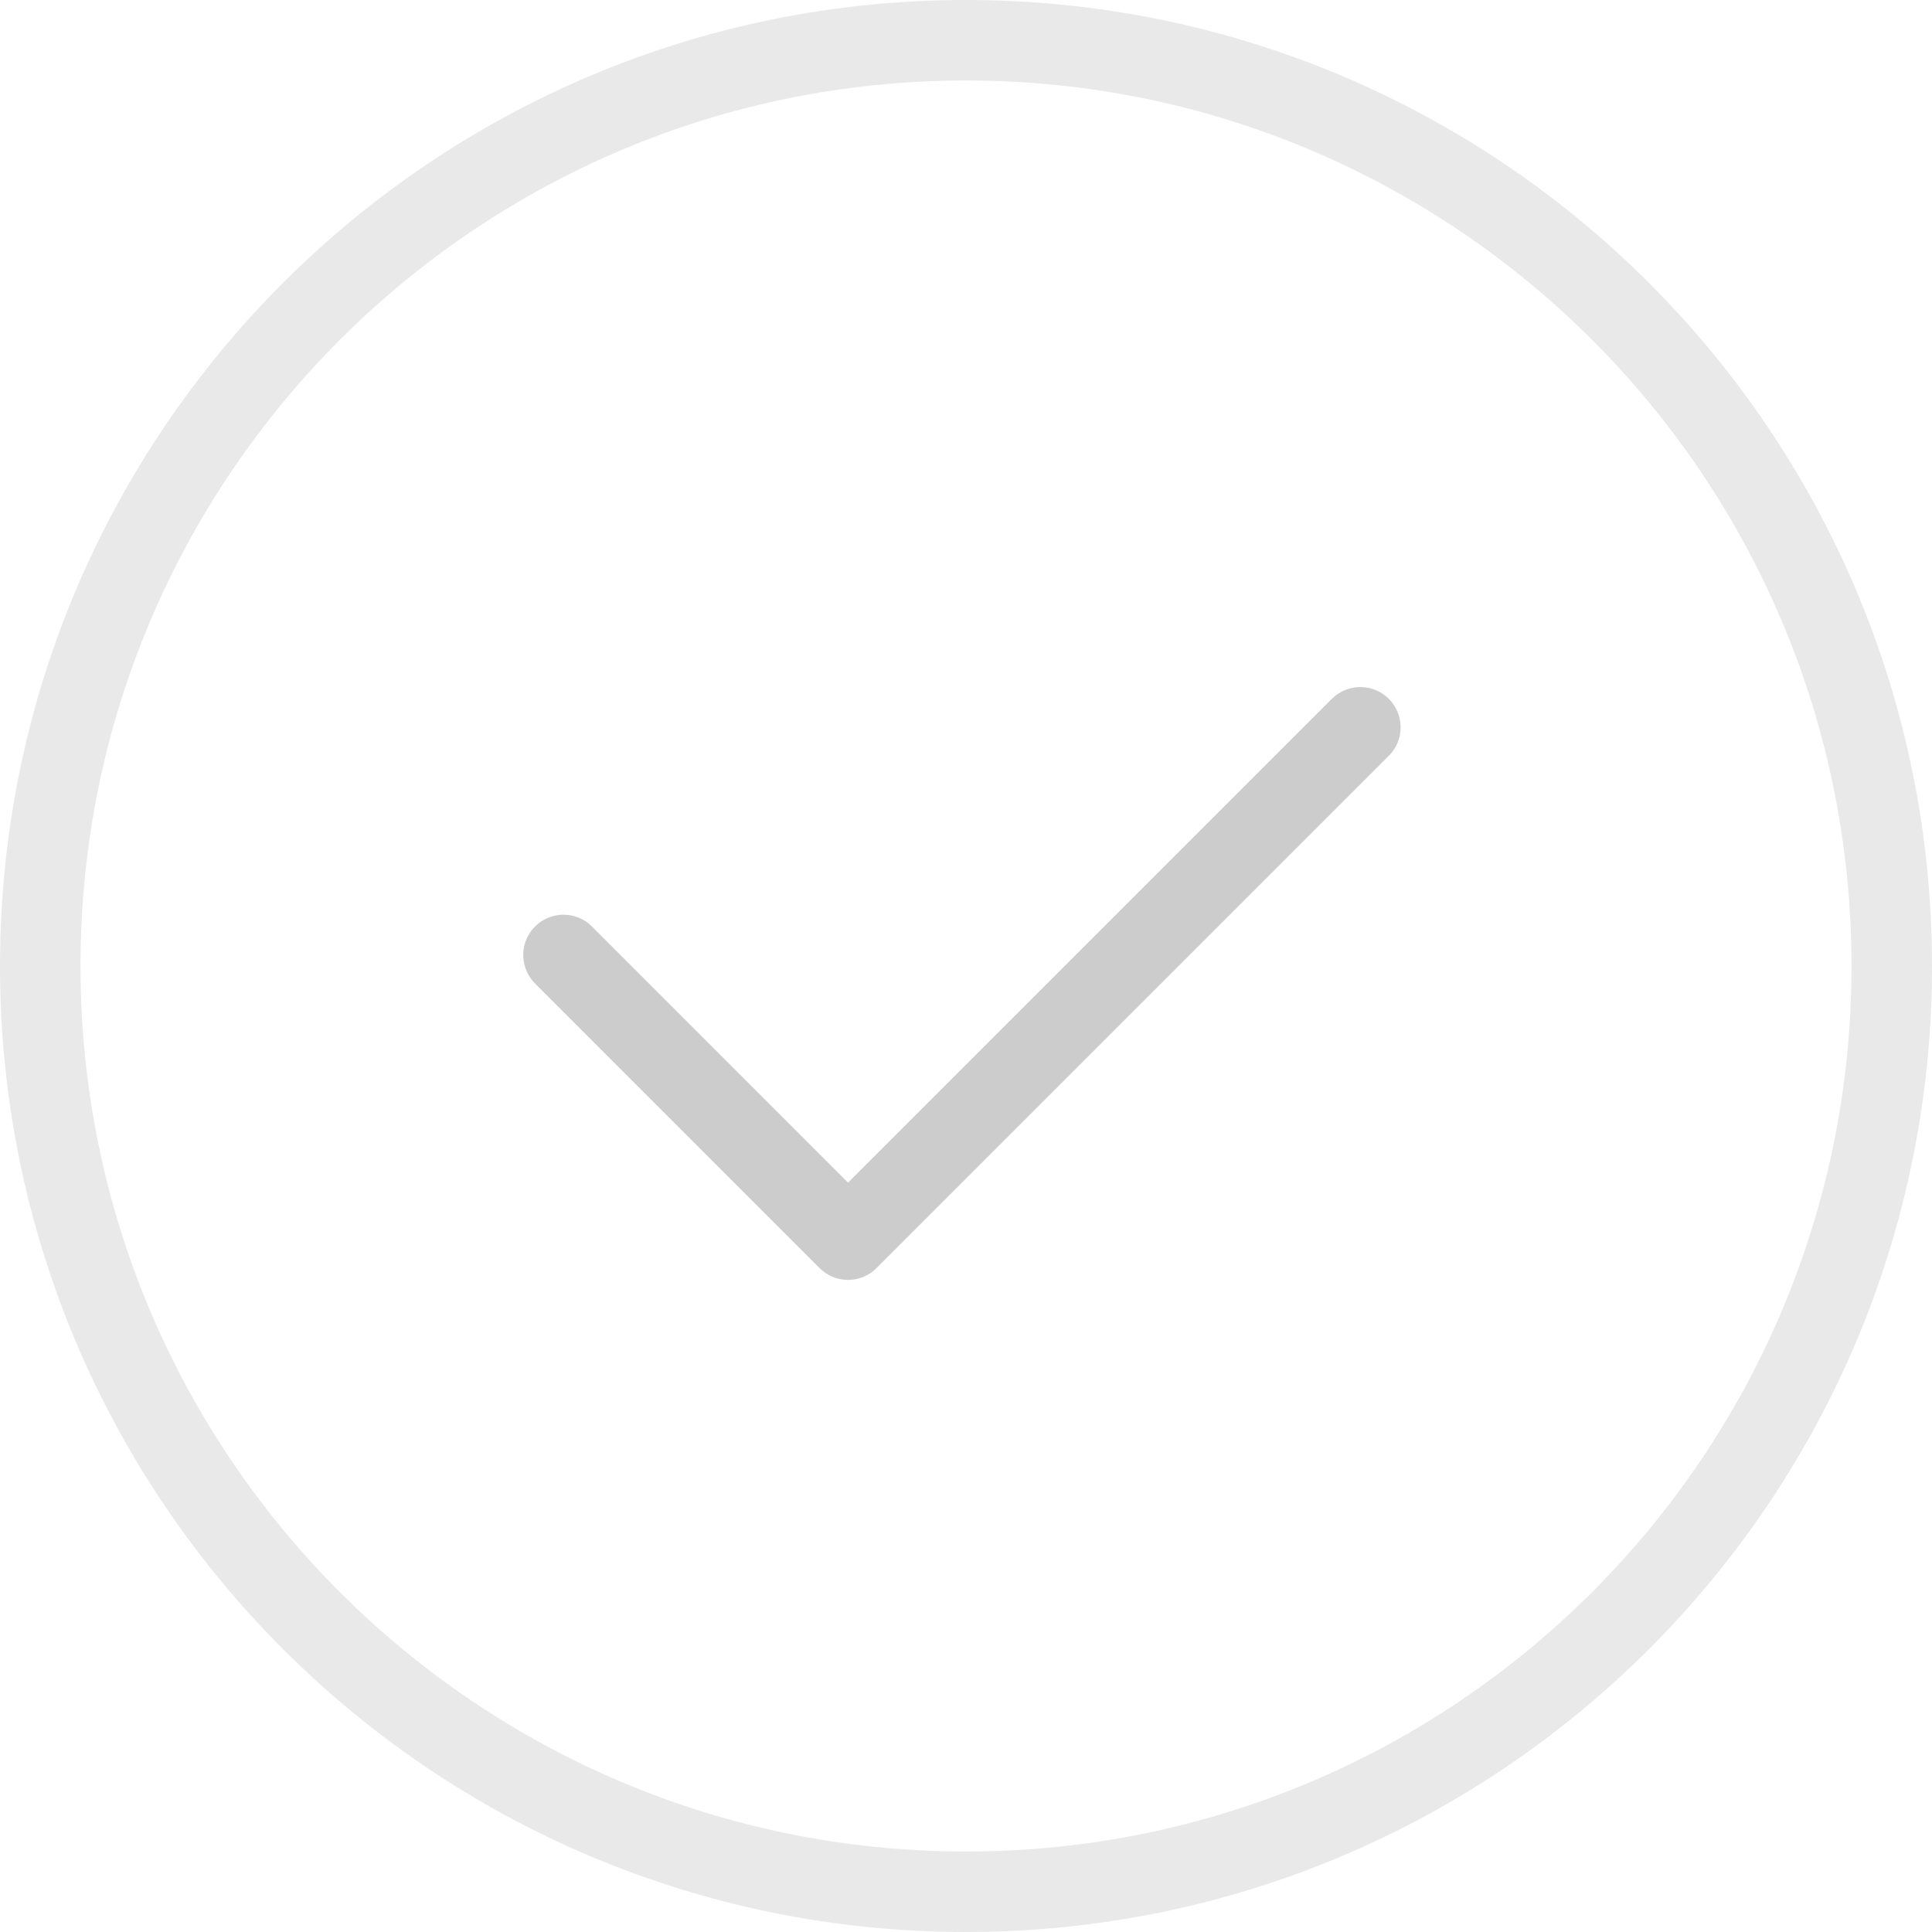 <?xml version="1.0" encoding="UTF-8" standalone="no"?><svg width='24' height='24' viewBox='0 0 24 24' fill='none' xmlns='http://www.w3.org/2000/svg'>
<g clip-path='url(#clip0_136_1666)'>
<path d='M12 23.5C18.351 23.5 23.5 18.351 23.5 12C23.5 5.649 18.351 0.5 12 0.5C5.649 0.5 0.5 5.649 0.5 12C0.5 18.351 5.649 23.5 12 23.5Z' stroke='#E9E9E9'/>
<path d='M16.899 9.035L10.535 15.399L7 11.863' stroke='#CCCCCC' stroke-linecap='round' stroke-linejoin='round'/>
</g>
<defs>
<clipPath id='clip0_136_1666'>
<rect width='24' height='24' fill='white'/>
</clipPath>
</defs>
</svg>
